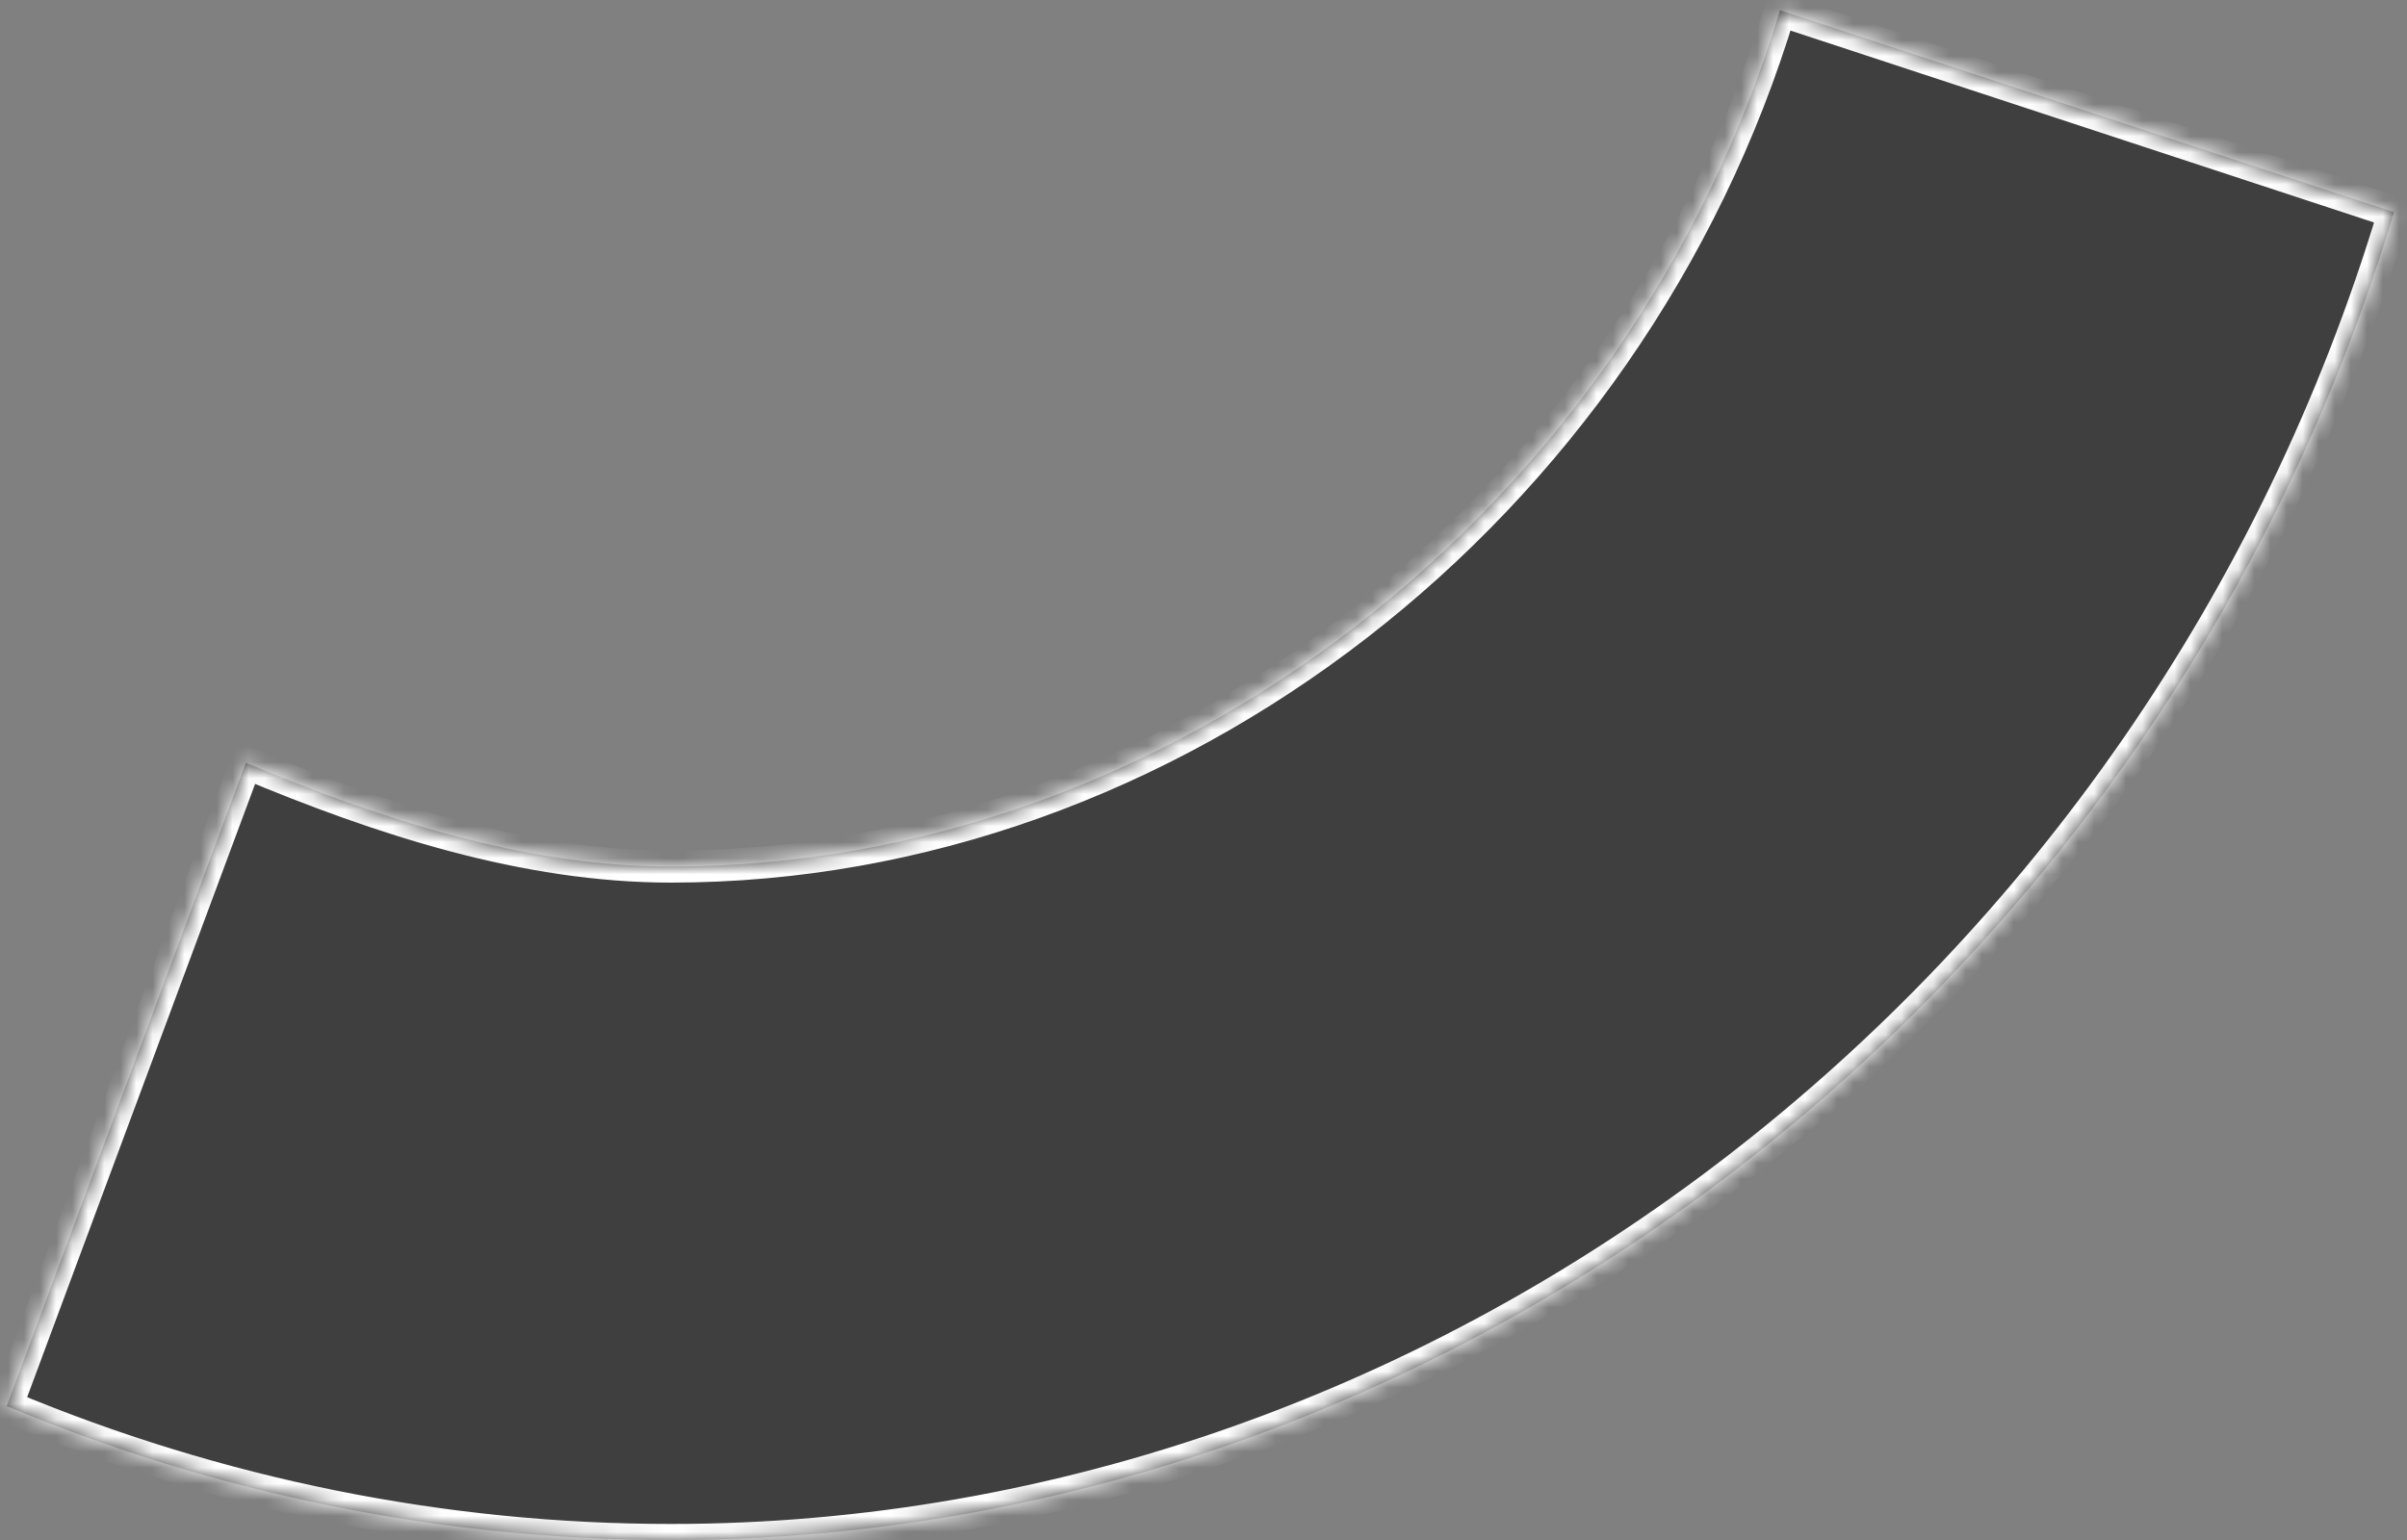 ﻿<?xml version="1.0" encoding="utf-8"?>
<svg version="1.1" xmlns:xlink="http://www.w3.org/1999/xlink" width="150px" height="96px" xmlns="http://www.w3.org/2000/svg">
  <rect width="100%" height="100%" fill="#808080" stroke="none"/>
  <defs>
    <mask fill="white" id="clip68">
      <path d="M 149.189 13.226  C 149.189 13.226  110.924 0.638  110.924 0.638  C 101.584 31.735  72.963 54.02  41.817 54.02  C 32.741 54.02  23.748 51.077  15.322 47.548  C 15.322 47.548  0.418 87.652  0.418 87.652  C 13.584 93.167  27.635 96  41.817 96  C 90.482 96  134.597 61.815  149.189 13.226  Z " fill-rule="evenodd" />
    </mask>
  </defs>
  <g transform="matrix(1 0 0 1 -389 -529 )">
    <path d="M 149.189 13.226  C 149.189 13.226  110.924 0.638  110.924 0.638  C 101.584 31.735  72.963 54.02  41.817 54.02  C 32.741 54.02  23.748 51.077  15.322 47.548  C 15.322 47.548  0.418 87.652  0.418 87.652  C 13.584 93.167  27.635 96  41.817 96  C 90.482 96  134.597 61.815  149.189 13.226  Z " fill-rule="nonzero" fill="#333333" stroke="none" fill-opacity="0.847" transform="matrix(1 0 0 1 389 529 )" />
    <path d="M 149.189 13.226  C 149.189 13.226  110.924 0.638  110.924 0.638  C 101.584 31.735  72.963 54.02  41.817 54.02  C 32.741 54.02  23.748 51.077  15.322 47.548  C 15.322 47.548  0.418 87.652  0.418 87.652  C 13.584 93.167  27.635 96  41.817 96  C 90.482 96  134.597 61.815  149.189 13.226  Z " stroke-width="2" stroke="#ffffff" fill="none" transform="matrix(1 0 0 1 389 529 )" mask="url(#clip68)" />
  </g>
</svg>